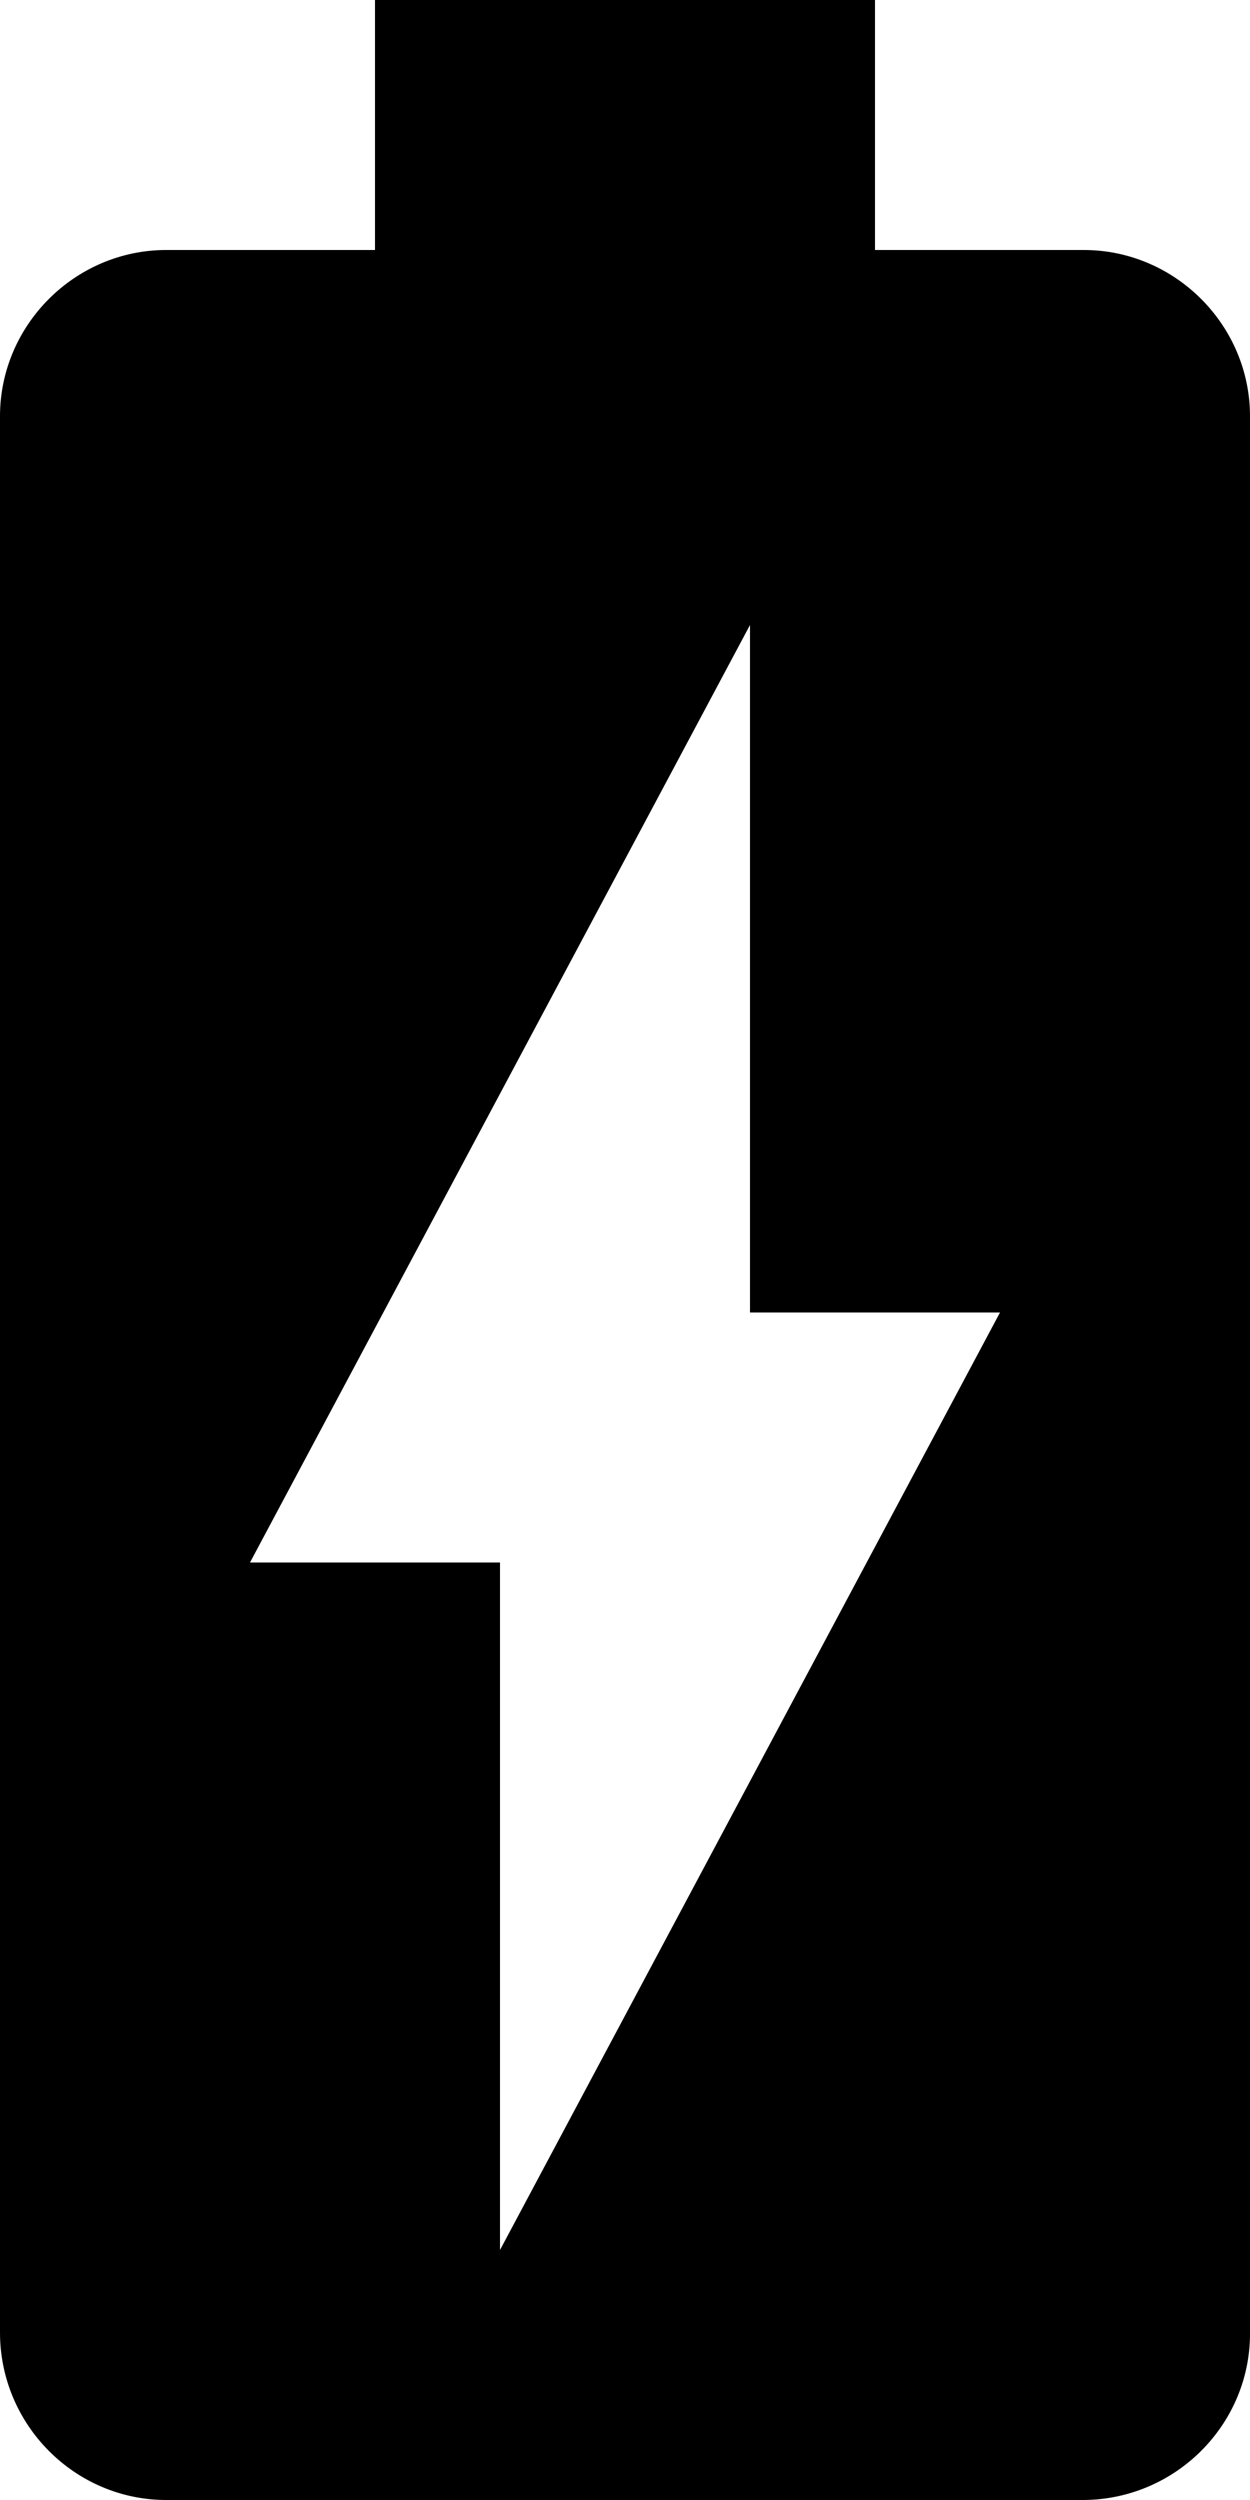 <svg width="15" height="30" viewBox="0 0 15 30" fill="none" xmlns="http://www.w3.org/2000/svg">
<path fill-rule="evenodd" clip-rule="evenodd" d="M10.5 3H13.005C14.1 3 15 3.9 15 4.995V28.005C15 29.1 14.1 30 12.99 30H1.995C0.9 30 0 29.1 0 27.99V4.995C0 3.9 0.9 3 1.995 3H4.5V0H10.5V3ZM6 18.75V27L12 15.75H9V7.5L3 18.75H6Z" fill="black"/>
</svg>

